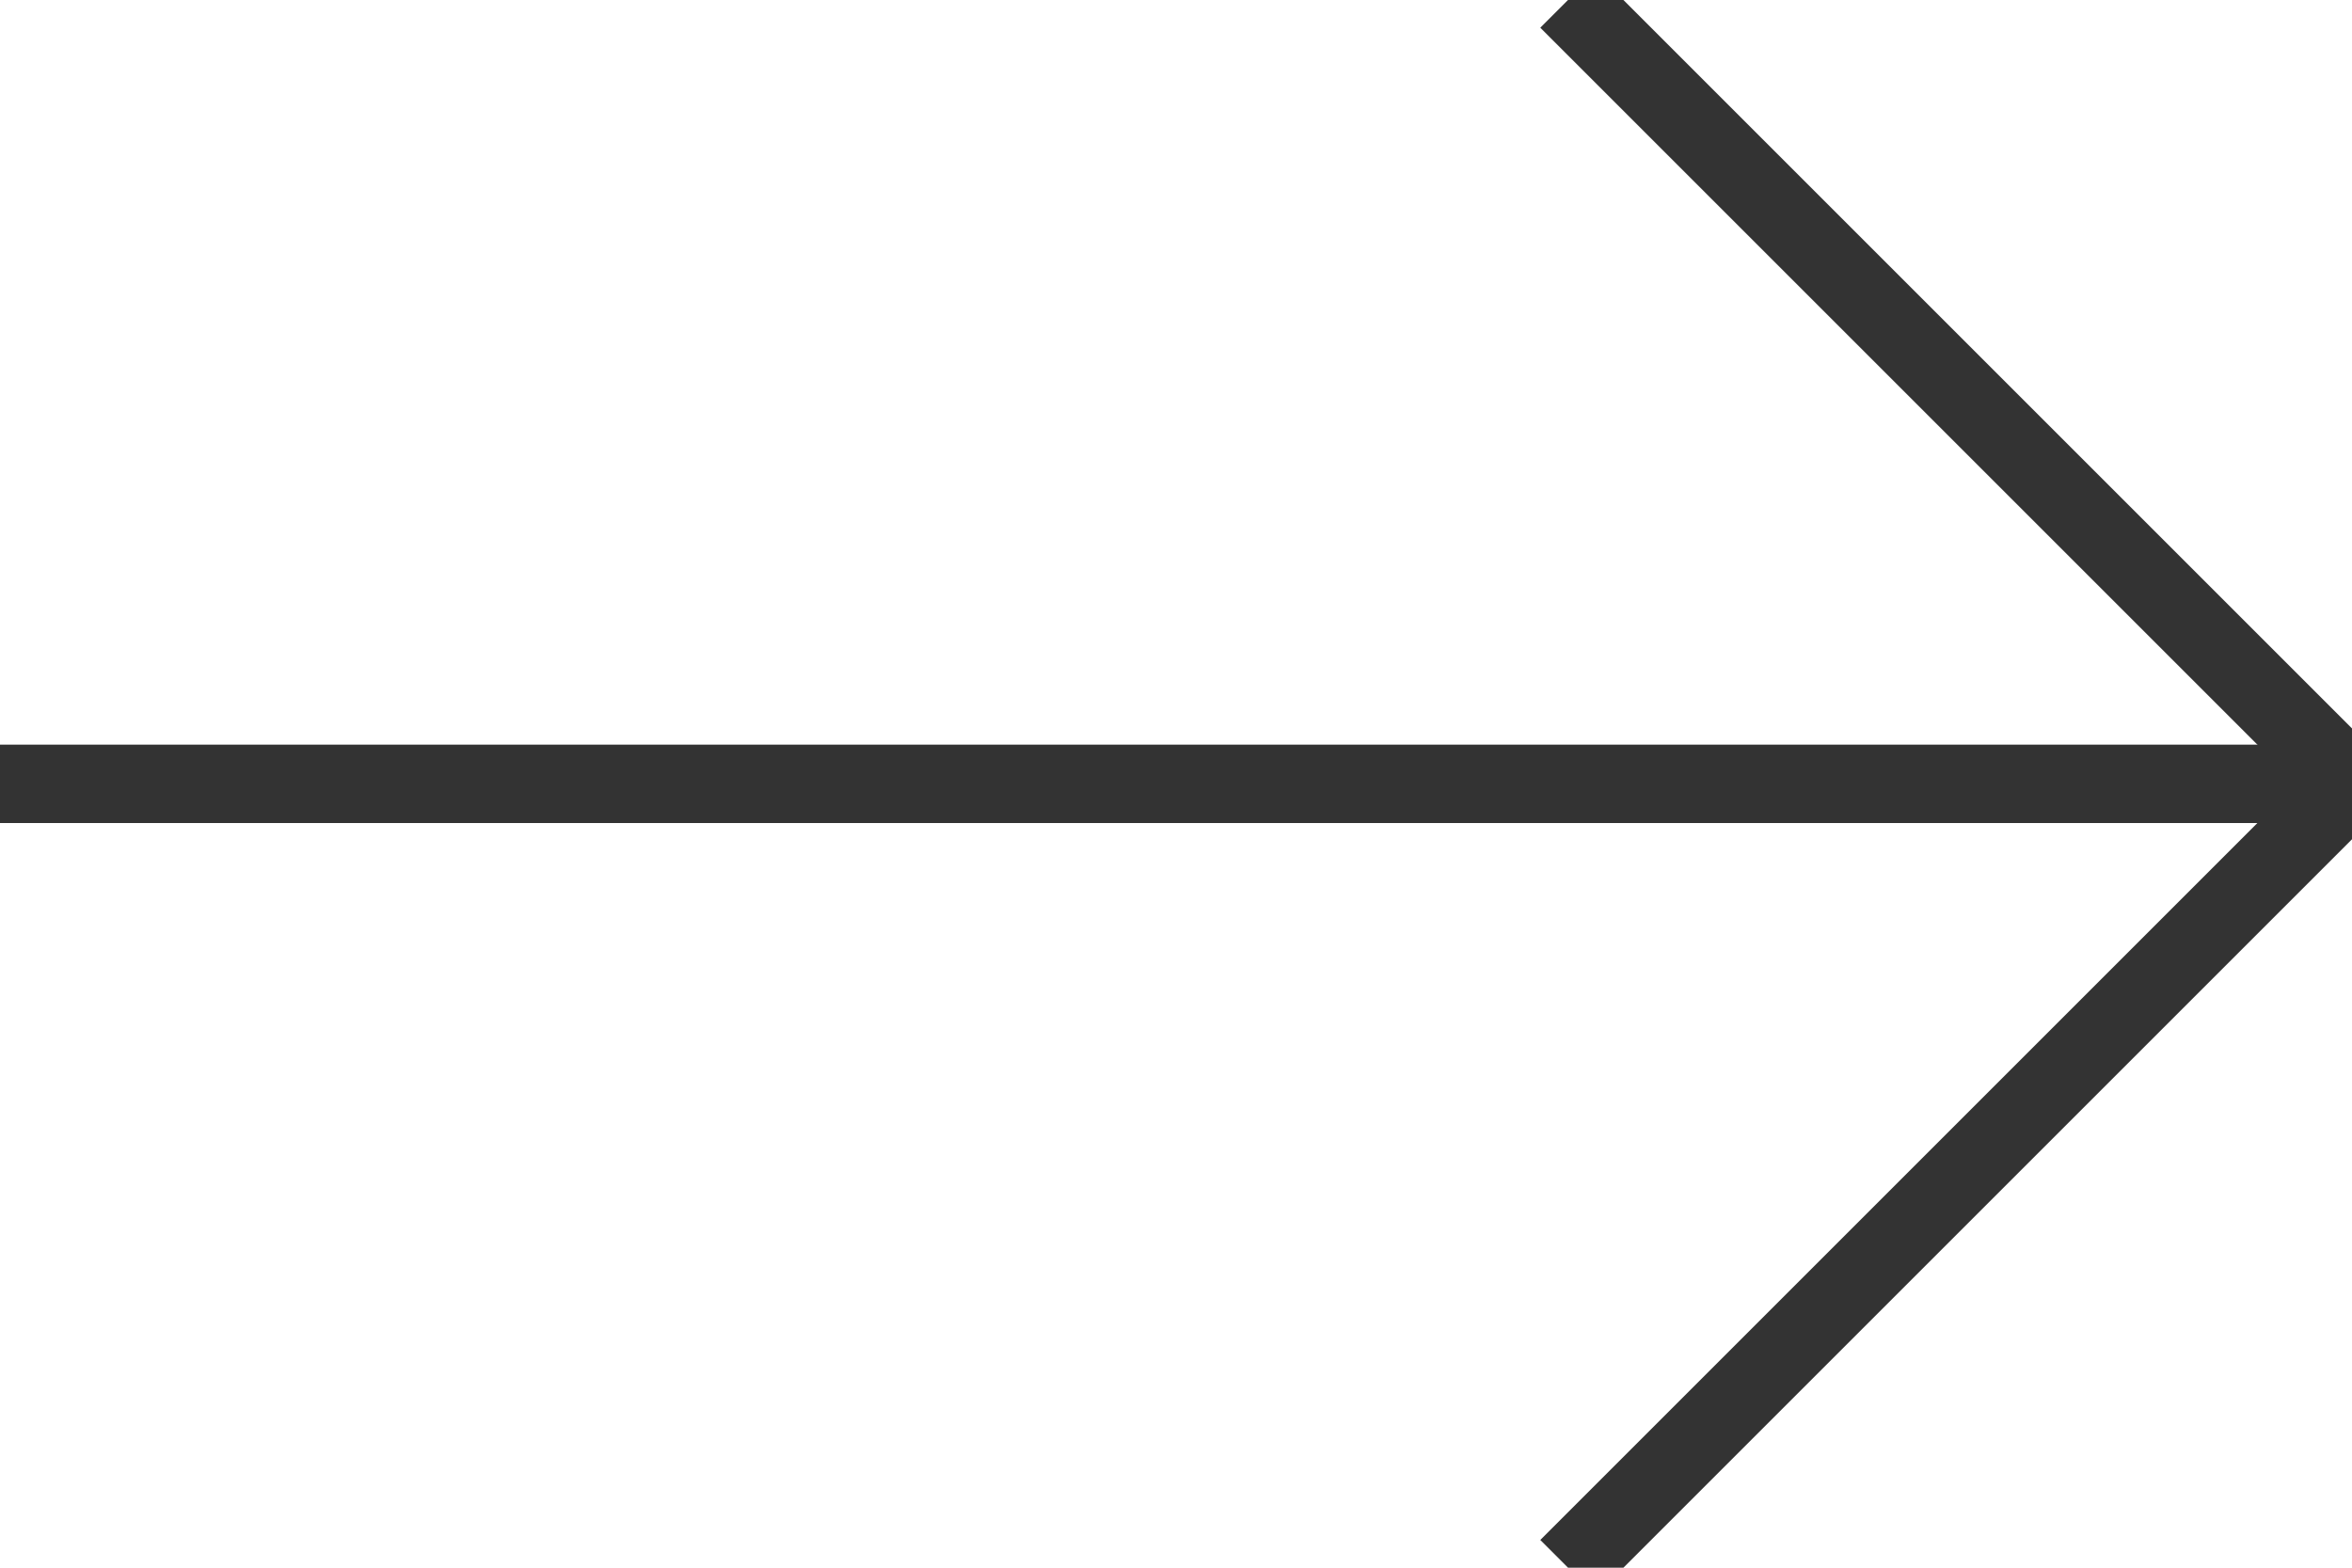 <svg width="30" height="20" viewBox="0 0 30 20" fill="none" xmlns="http://www.w3.org/2000/svg">
<g id="RIGHT" clip-path="url(#clip0_2_717)">
<path id="Vector 1" d="M0 10H30" stroke="#333333"/>
<path id="Vector 2" d="M20 20L30 10L20 0" stroke="#333333"/>
</g>
<defs>
<clipPath id="clip0_2_717">
<rect width="30" height="20" fill="white" transform="matrix(1 0 0 -1 0 20)"/>
</clipPath>
</defs>
</svg>

